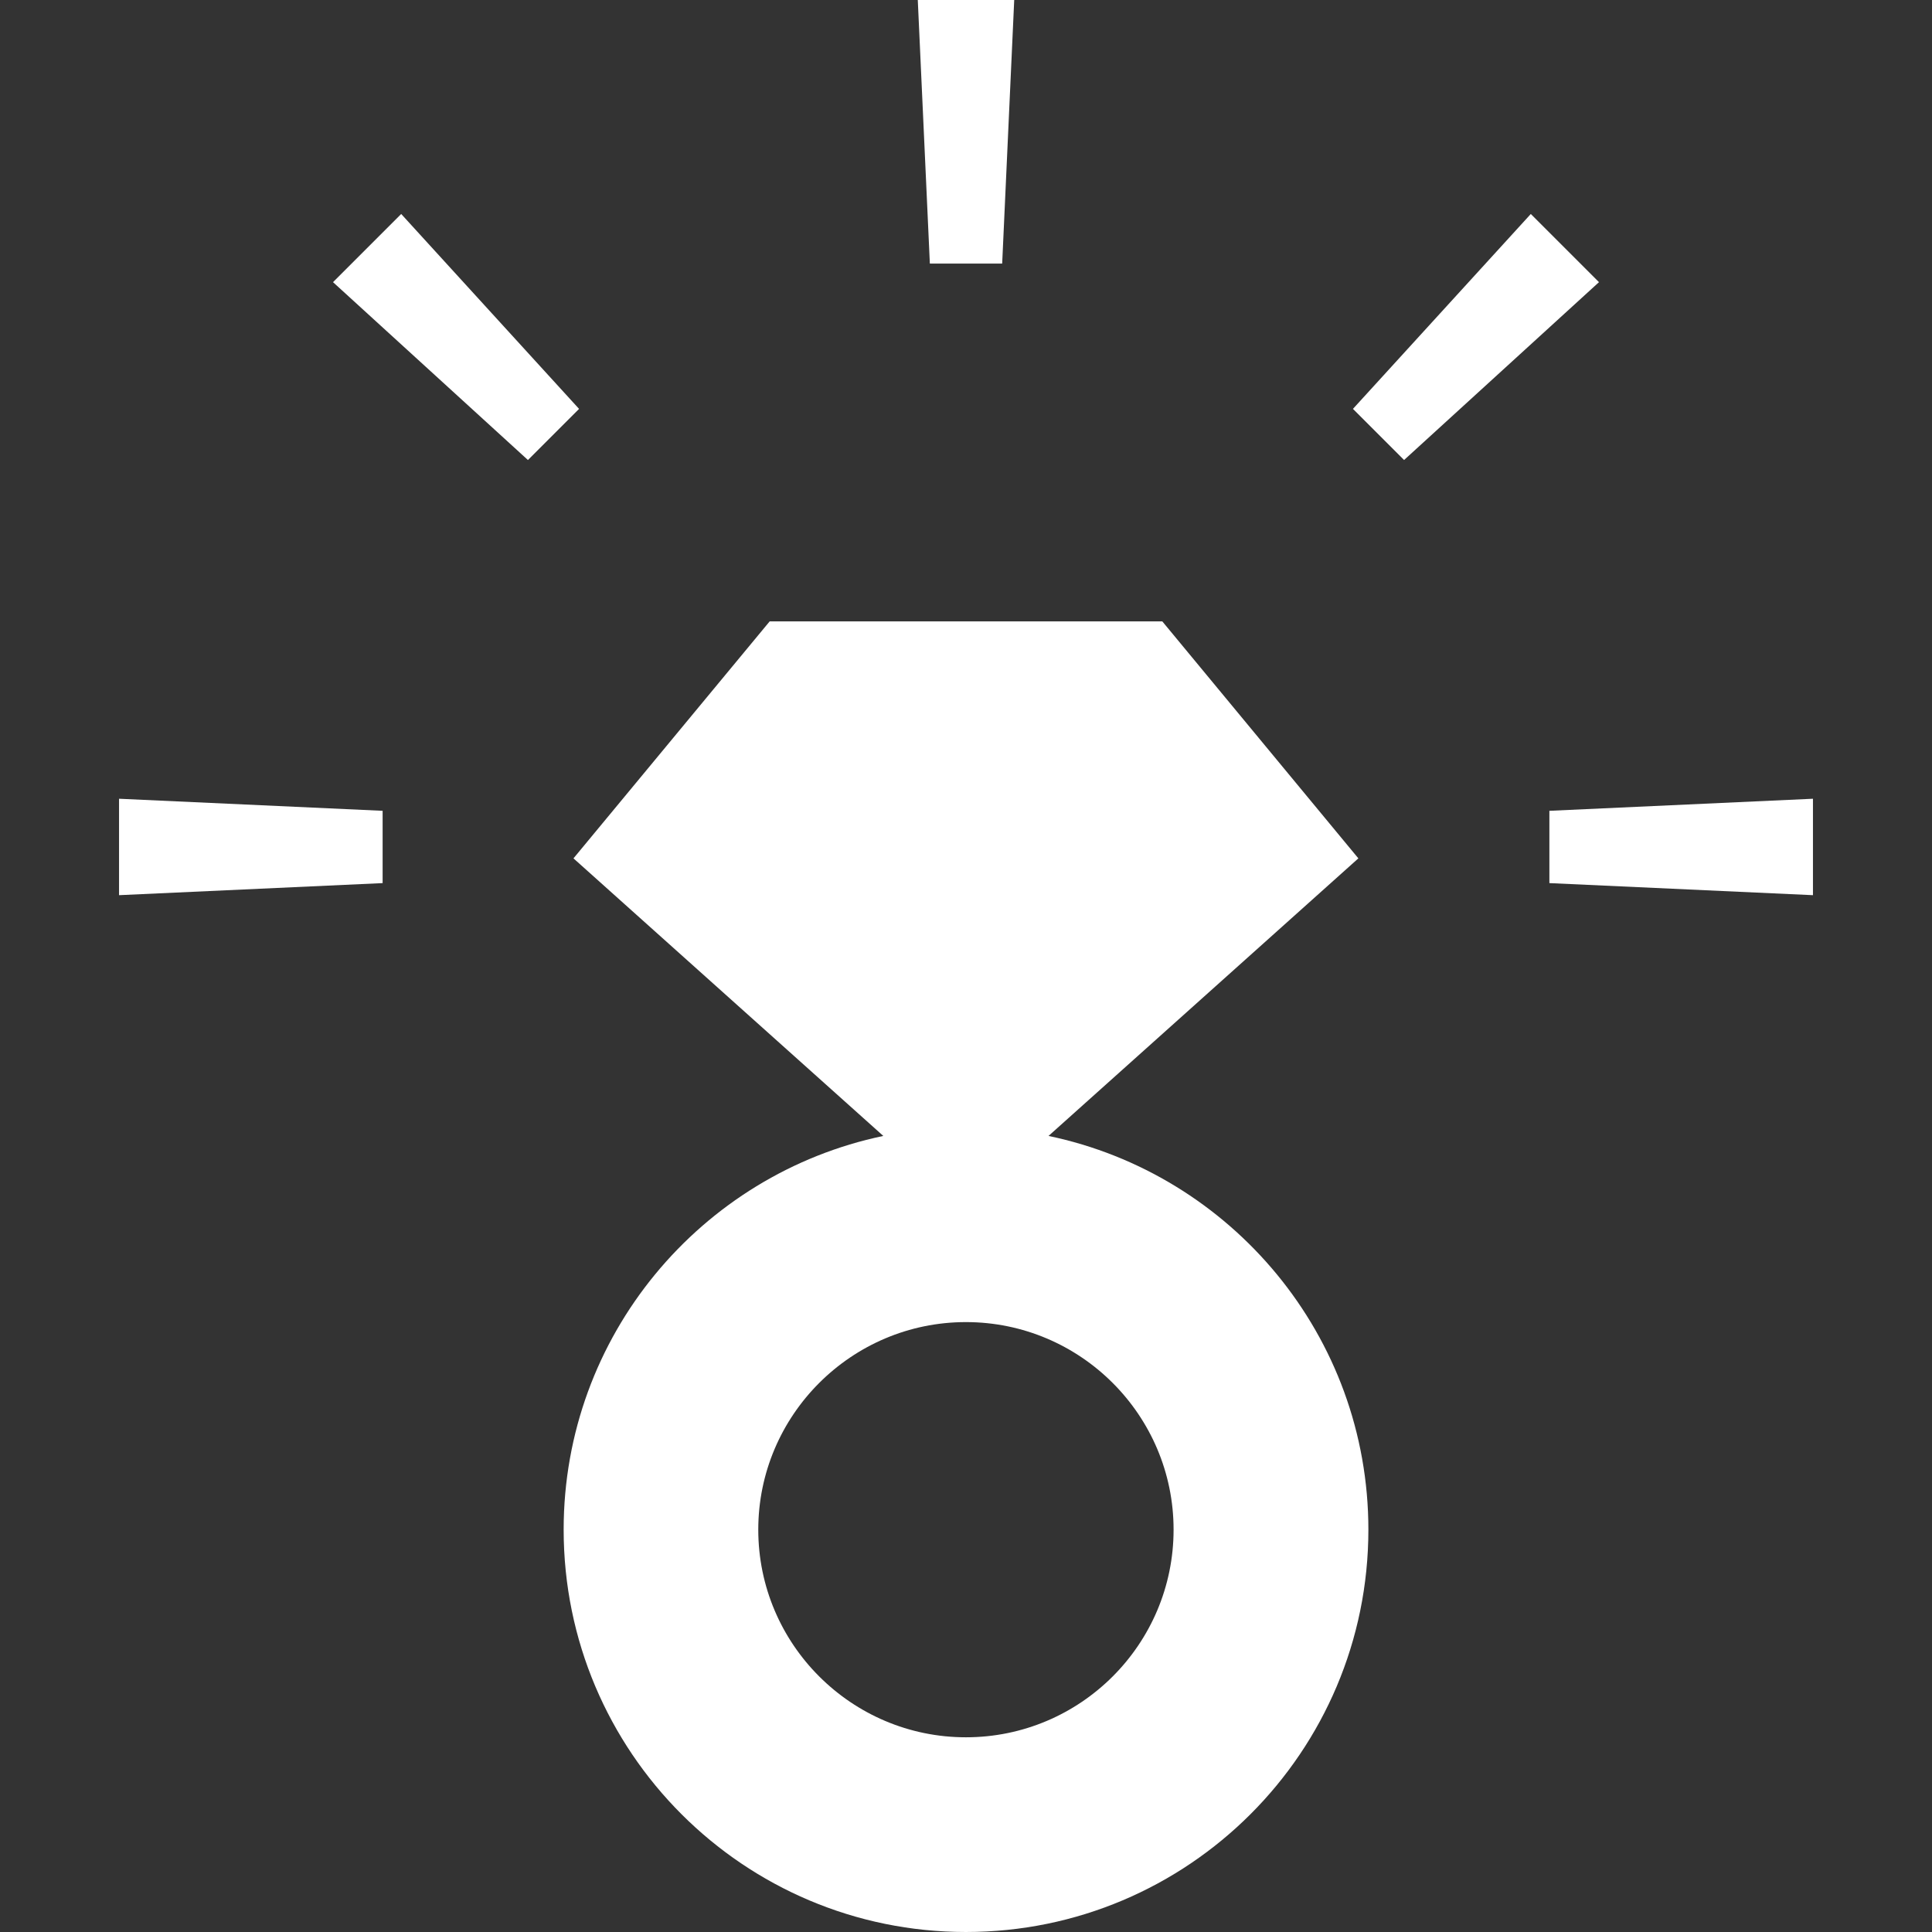 <!--?xml version="1.0" encoding="utf-8"?-->
<!-- Generator: Adobe Illustrator 18.1.1, SVG Export Plug-In . SVG Version: 6.00 Build 0)  -->

<svg version="1.1" id="_x32_" xmlns="http://www.w3.org/2000/svg" xmlns:xlink="http://www.w3.org/1999/xlink" x="0px" y="0px" viewBox="0 0 512 512" style="width: 64px; height: 64px; opacity: 1;" xml:space="preserve">
<rect x="0" y="0" width="512" height="512" fill="#333333" stroke="none"/>
<style type="text/css">
	.st0{fill:#4B4B4B;}
</style>
<g>
	<path class="st0" d="M277.869,301.036l82.11-73.561L308.02,164.67h-52.043h-52.004l-51.996,62.805l82.109,73.561
		c-48.356,10.106-84.712,52.996-84.712,104.337c0,58.912,47.745,106.627,106.604,106.627c58.906,0,106.658-47.715,106.658-106.627
		C362.635,354.025,326.271,311.134,277.869,301.036z M255.977,460.4c-30.319,0-55.027-24.67-55.027-55.027
		c0-30.319,24.708-55.004,55.027-55.004c30.373,0,55.035,24.686,55.035,55.004C311.012,435.73,286.35,460.4,255.977,460.4z" style="fill: rgb(255, 255, 255);"></path>
	<polygon class="st0" points="265.587,69.851 268.778,0 243.222,0 246.421,69.851 	" style="fill: rgb(255, 255, 255);"></polygon>
	<polygon class="st0" points="106.322,56.707 88.254,74.774 139.908,121.909 153.457,108.36 	" style="fill: rgb(255, 255, 255);"></polygon>
	<polygon class="st0" points="31.547,237.23 101.399,234.032 101.399,214.872 31.547,211.675 	" style="fill: rgb(255, 255, 255);"></polygon>
	<polygon class="st0" points="410.602,214.872 410.602,234.032 480.453,237.23 480.453,211.675 	" style="fill: rgb(255, 255, 255);"></polygon>
	<polygon class="st0" points="405.679,56.707 358.544,108.36 372.093,121.909 423.746,74.774 	" style="fill: rgb(255, 255, 255);"></polygon>
</g>
</svg>
